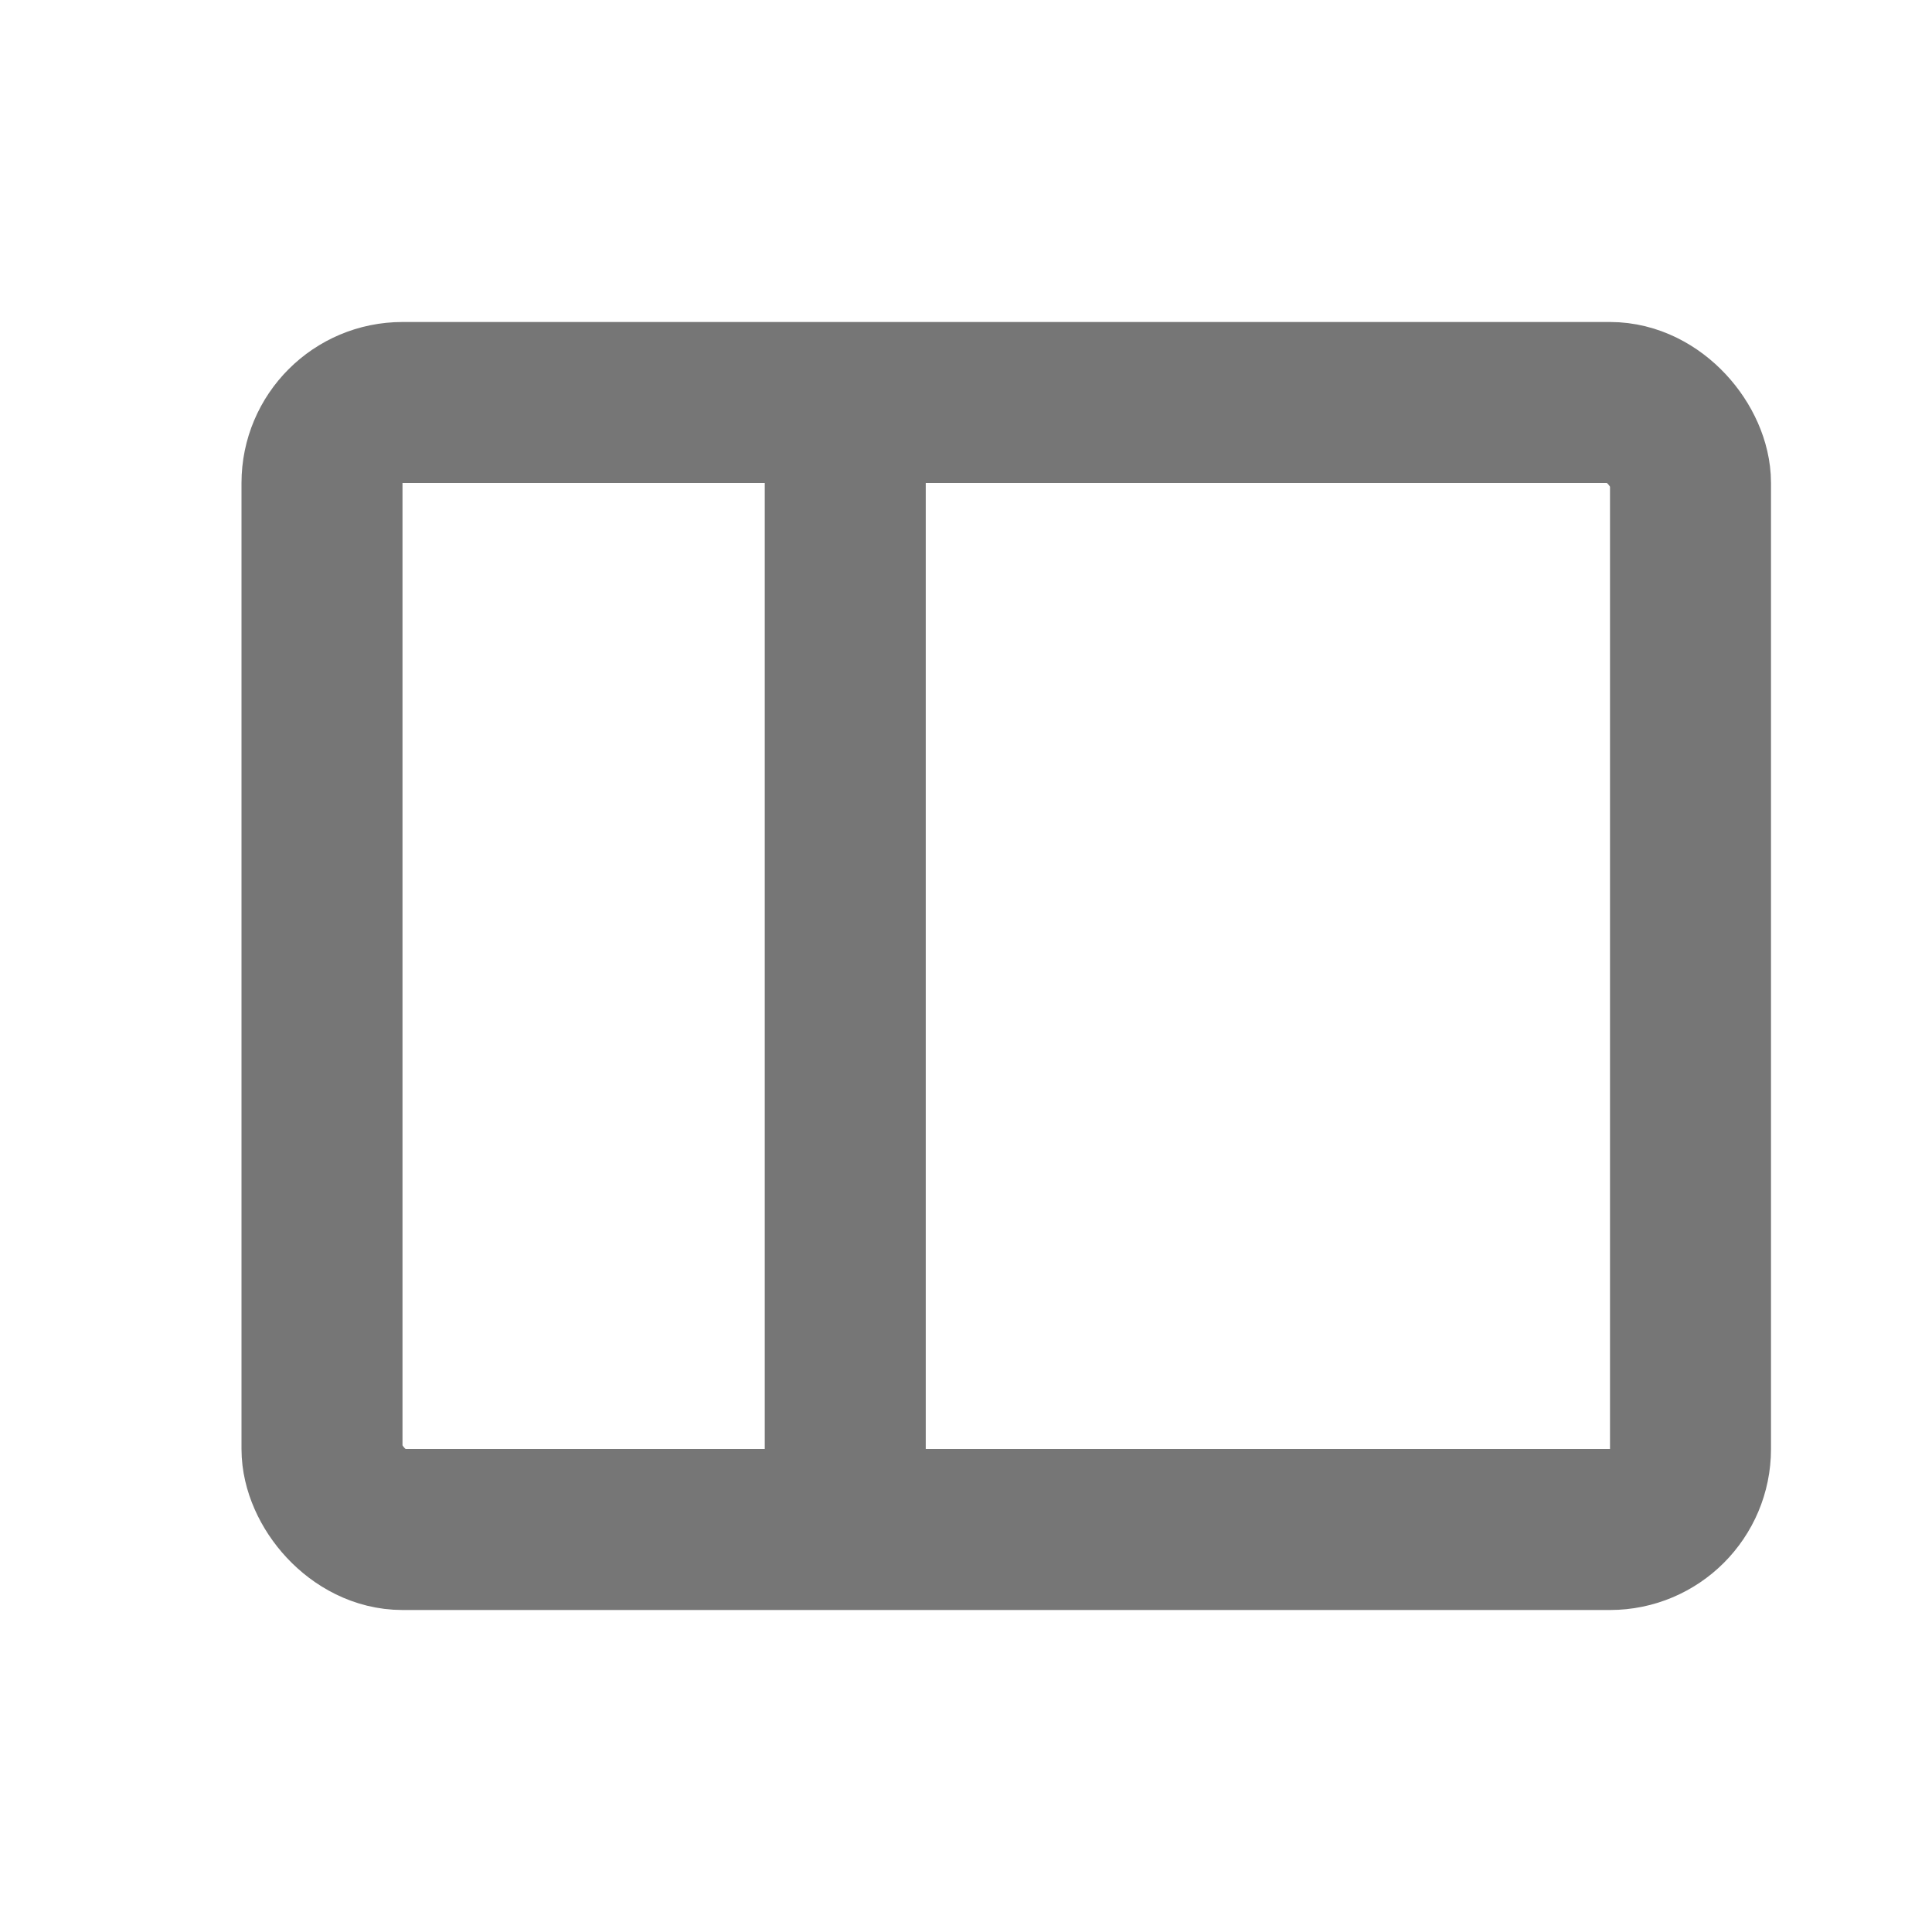 <svg xmlns="http://www.w3.org/2000/svg" width="24" height="24" viewBox="0 0 24 24">
  <g id="ico-btn-view-2col" transform="translate(-12.3 -7.5)">
    <rect id="사각형_37979" data-name="사각형 37979" width="24" height="24" transform="translate(12.3 7.5)" fill="none"/>
    <g id="그룹_38449" data-name="그룹 38449">
      <g id="사각형_37975" data-name="사각형 37975">
        <rect id="사각형_38757" data-name="사각형 38757" width="19" height="16" rx="2" transform="translate(15.3 11.5)" fill="none"/>
        <rect id="사각형_38758" data-name="사각형 38758" width="17" height="14" rx="1" transform="translate(16.3 12.5)" fill="none" stroke="#767676" stroke-width="2"/>
      </g>
      <line id="선_1116" data-name="선 1116" y2="13" transform="translate(22.8 13)" fill="none" stroke="#767676" stroke-width="2"/>
    </g>
  </g>
</svg>
